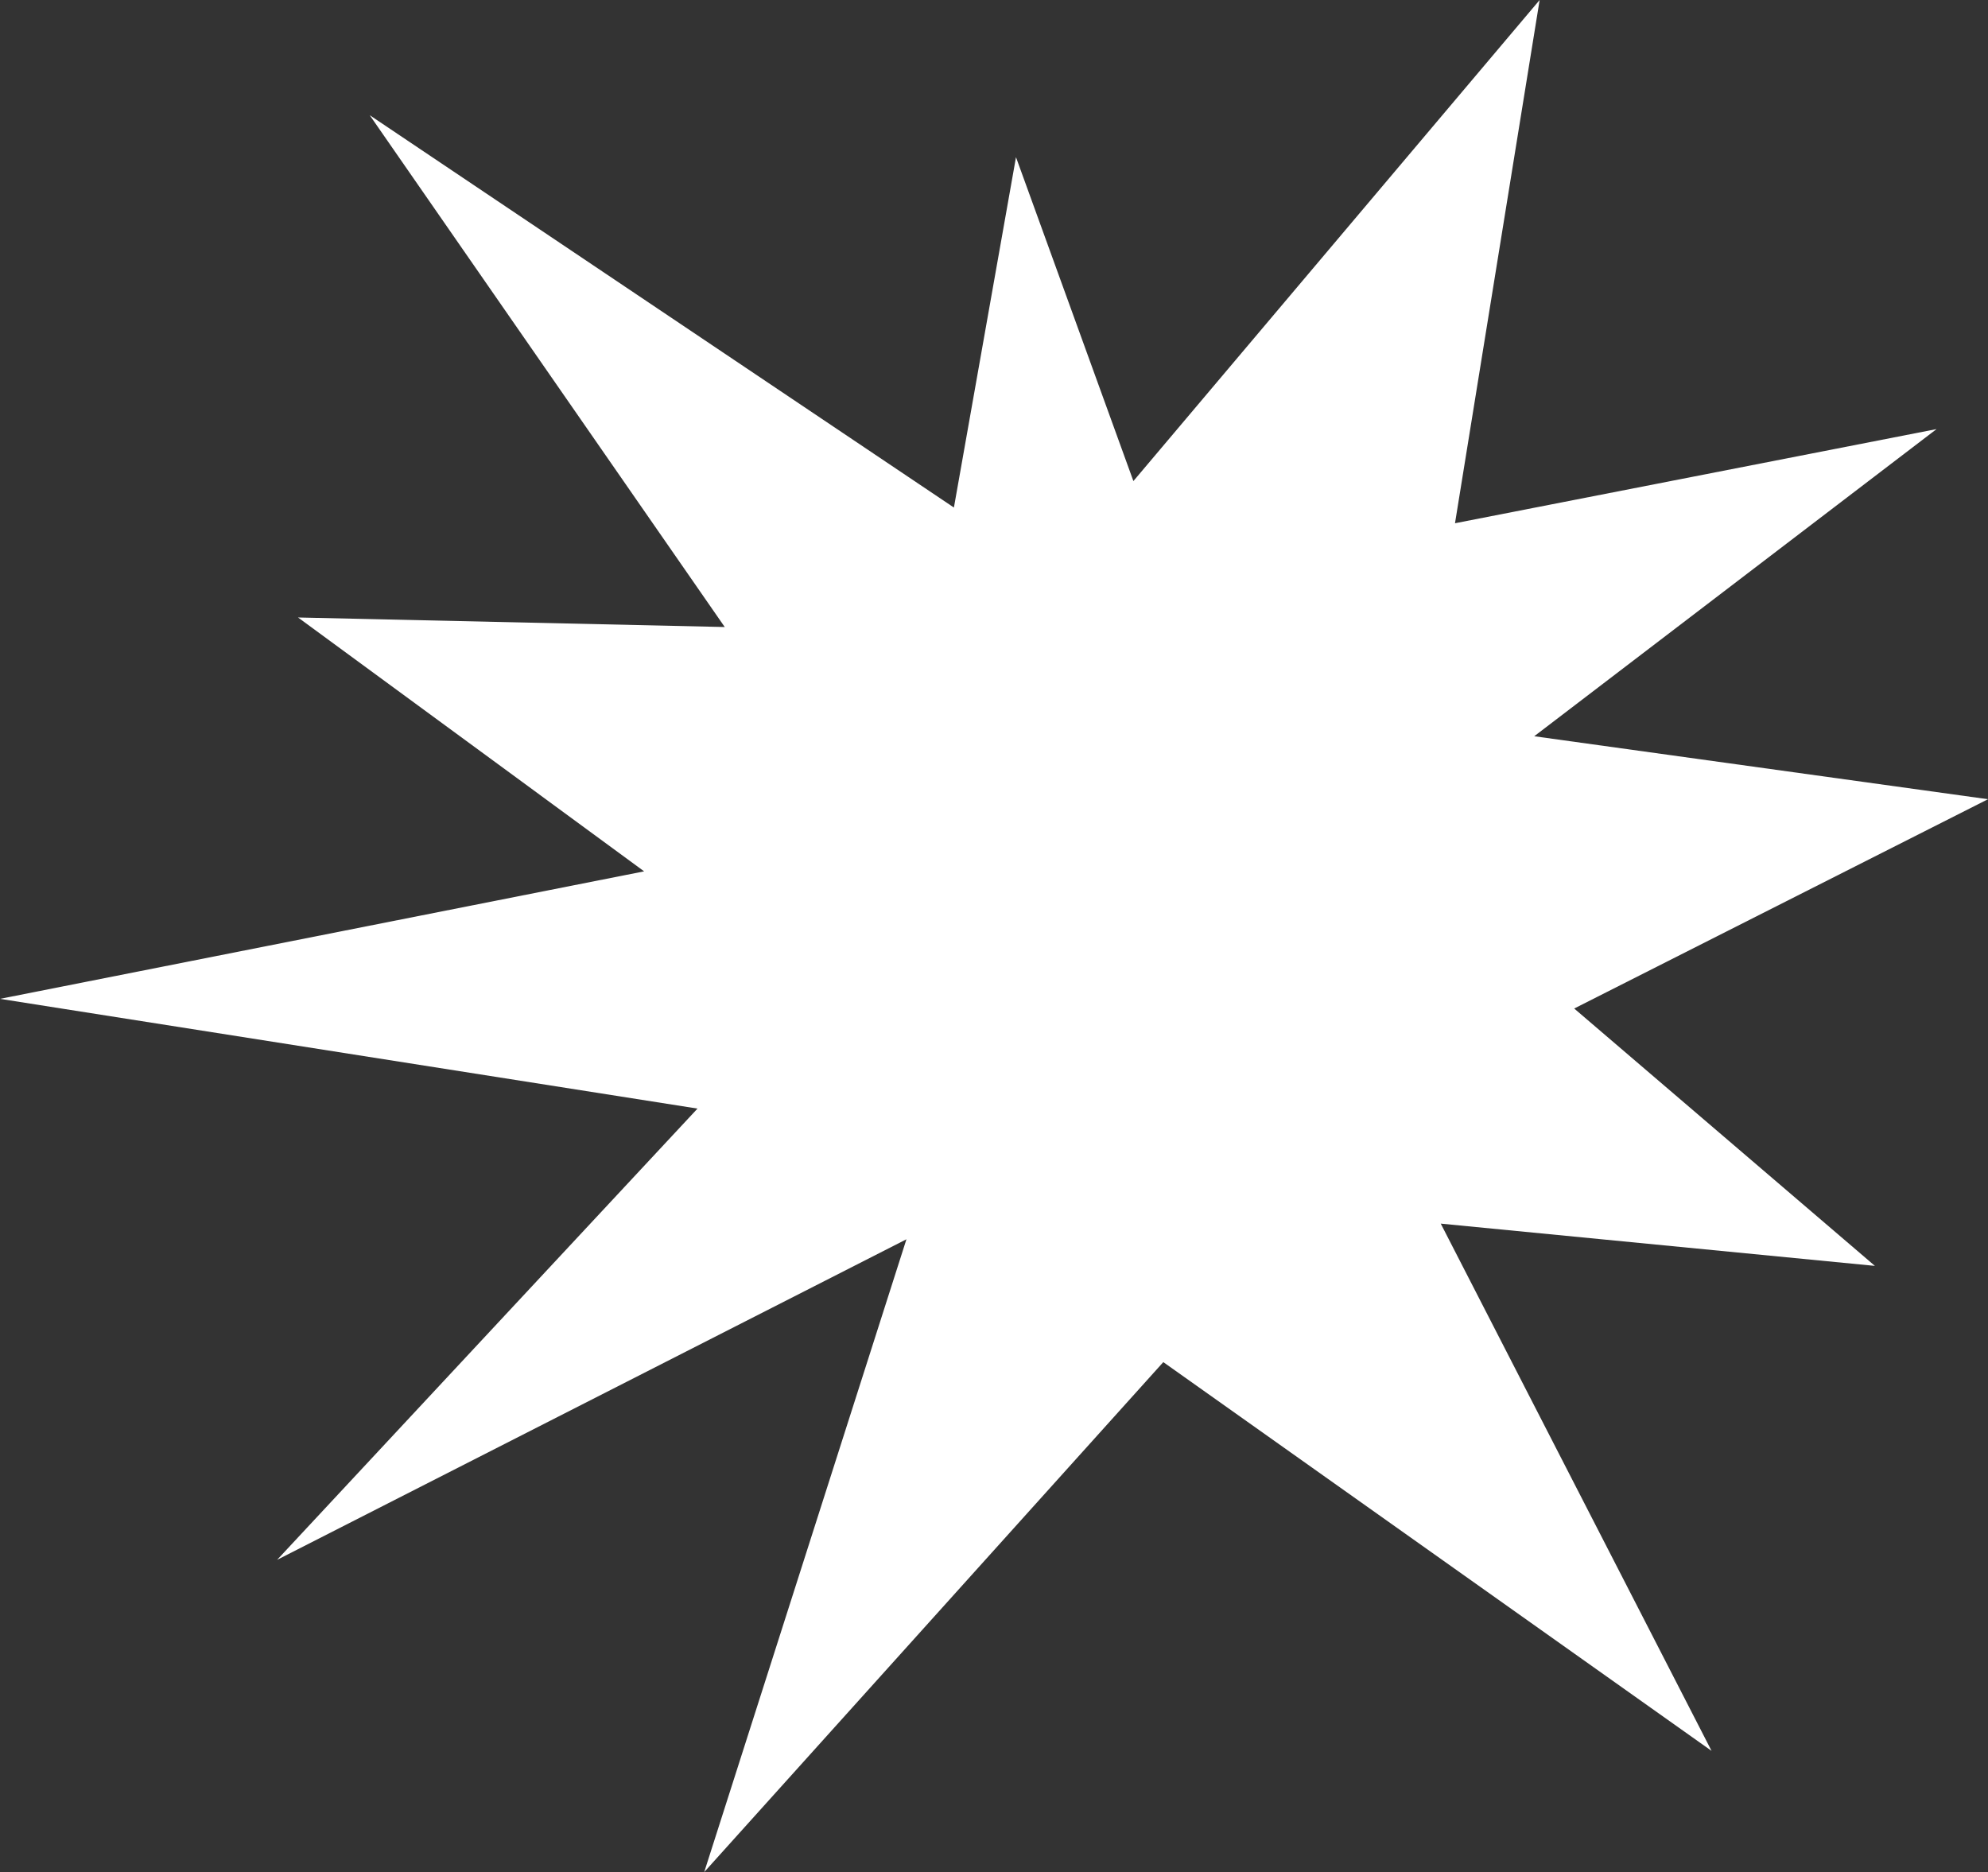 <?xml version="1.0" encoding="UTF-8"?>
<svg id="Layer_2" data-name="Layer 2" xmlns="http://www.w3.org/2000/svg" viewBox="0 0 1056.92 995.23">
  <rect x="0" y="0" width="1056.92" height="995.23" fill="#333333" stroke="none"/>
  <defs>
    <style>
      .cls-1 {
        fill: #fff;
      }
    </style>
  </defs>
  <g id="Layer_1-2" data-name="Layer 1">
    <polygon id="star_color" class="cls-1" points="196.57 61.25 507.15 269.82 540.15 83.56 602.57 255.75 818.55 0 773.55 278.17 1029.58 228.11 815.67 391.4 1056.92 424.88 836.92 536.15 996.79 672.97 765.97 650.5 909.95 930.8 618.47 724.13 374.4 995.23 481.91 658.83 147.33 829.24 370.83 589.35 0 531.01 342.45 463.23 158.46 328.27 385.31 333.34 196.57 61.25"/>
  </g>
</svg>